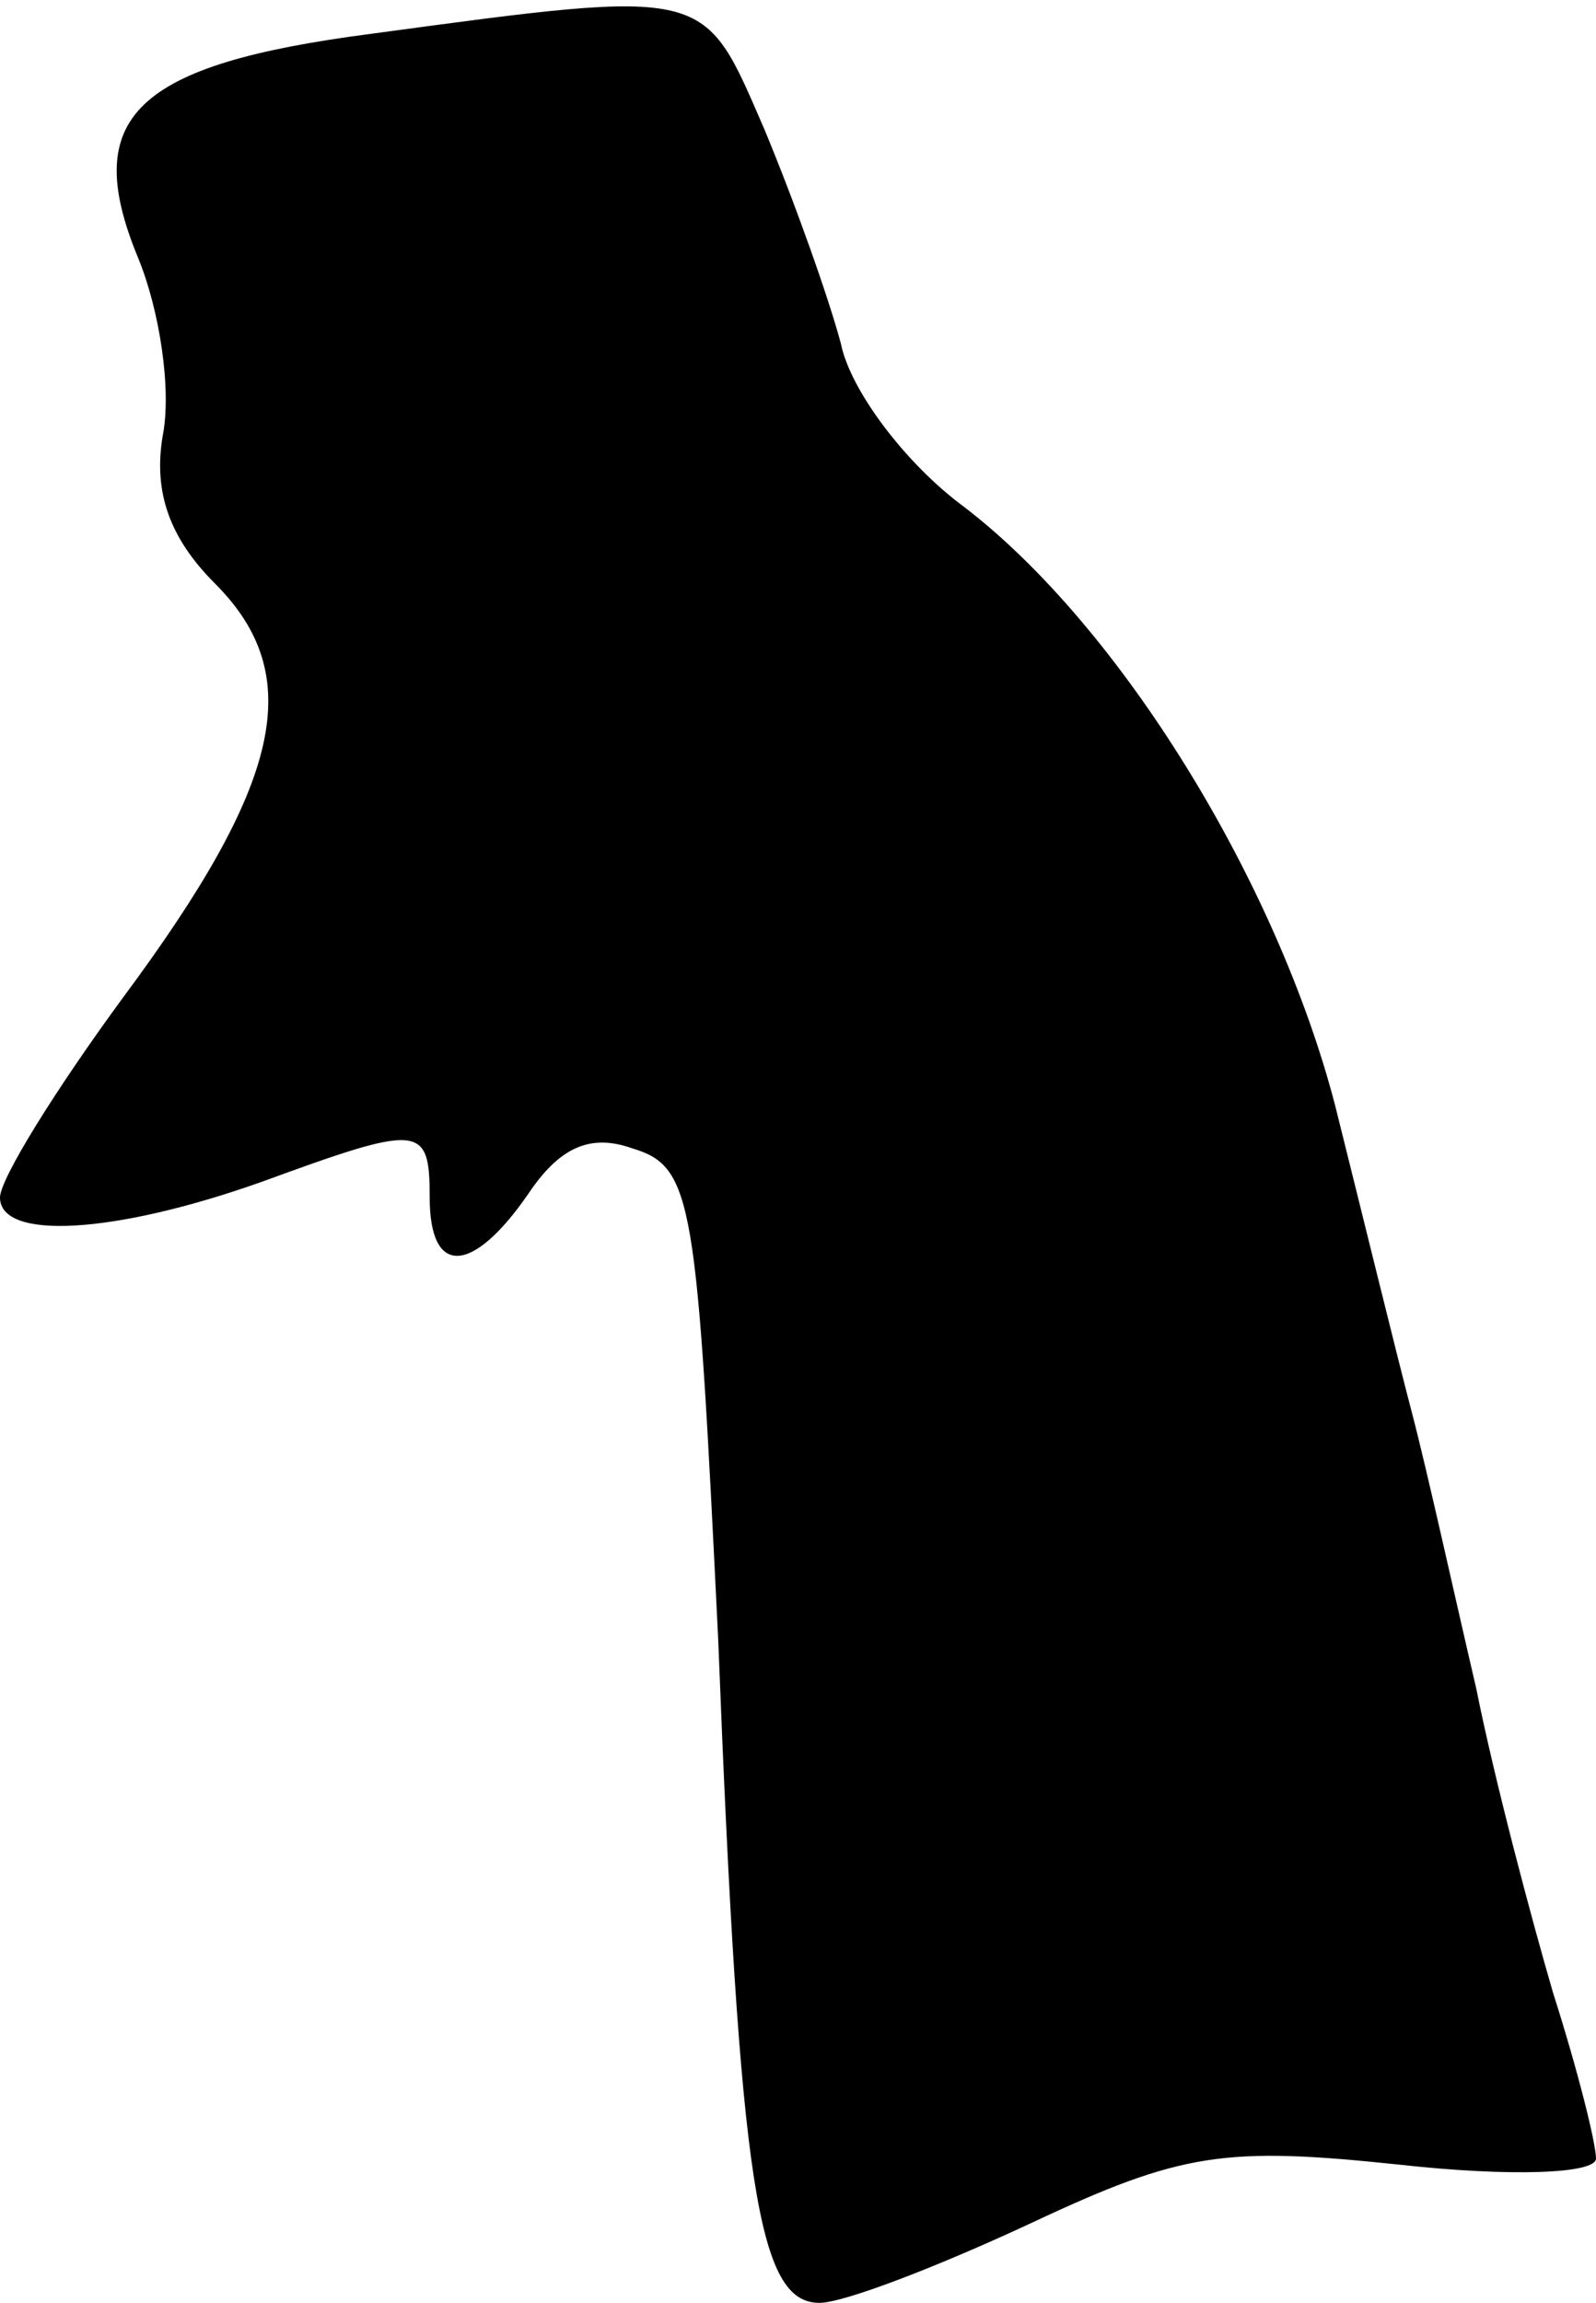 <?xml version="1.0" standalone="no"?>
<!DOCTYPE svg PUBLIC "-//W3C//DTD SVG 20010904//EN"
 "http://www.w3.org/TR/2001/REC-SVG-20010904/DTD/svg10.dtd">
<svg version="1.0" xmlns="http://www.w3.org/2000/svg"
 width="52pt" height="75pt" viewBox="0 0 52 75"
 preserveAspectRatio="xMidYMid meet">
<g transform="translate(0,75) scale(0.1,-0.1)"
fill="#000000" stroke="none">
<path fill="#000000" stroke="none" d="M121 739 c-77 -10 -95 -27 -76 -73 7
-17 11 -43 8 -58 -3 -18 2 -33 17 -48 30 -30 22 -65 -30 -135 -22 -30 -40 -59
-40 -65 0 -14 37 -12 85 5 52 19 55 19 55 -5 0 -26 14 -25 32 1 10 15 20 20
34 15 20 -6 21 -17 28 -160 7 -179 13 -216 33 -216 8 0 39 12 69 26 49 23 63
25 120 19 36 -4 64 -3 64 2 0 5 -6 29 -14 54 -7 24 -19 69 -25 99 -7 30 -16
71 -21 90 -5 19 -16 64 -25 100 -19 73 -70 156 -121 195 -19 14 -37 38 -40 53
-4 15 -15 46 -25 70 -20 46 -17 46 -128 31z"/>
</g>
</svg>
